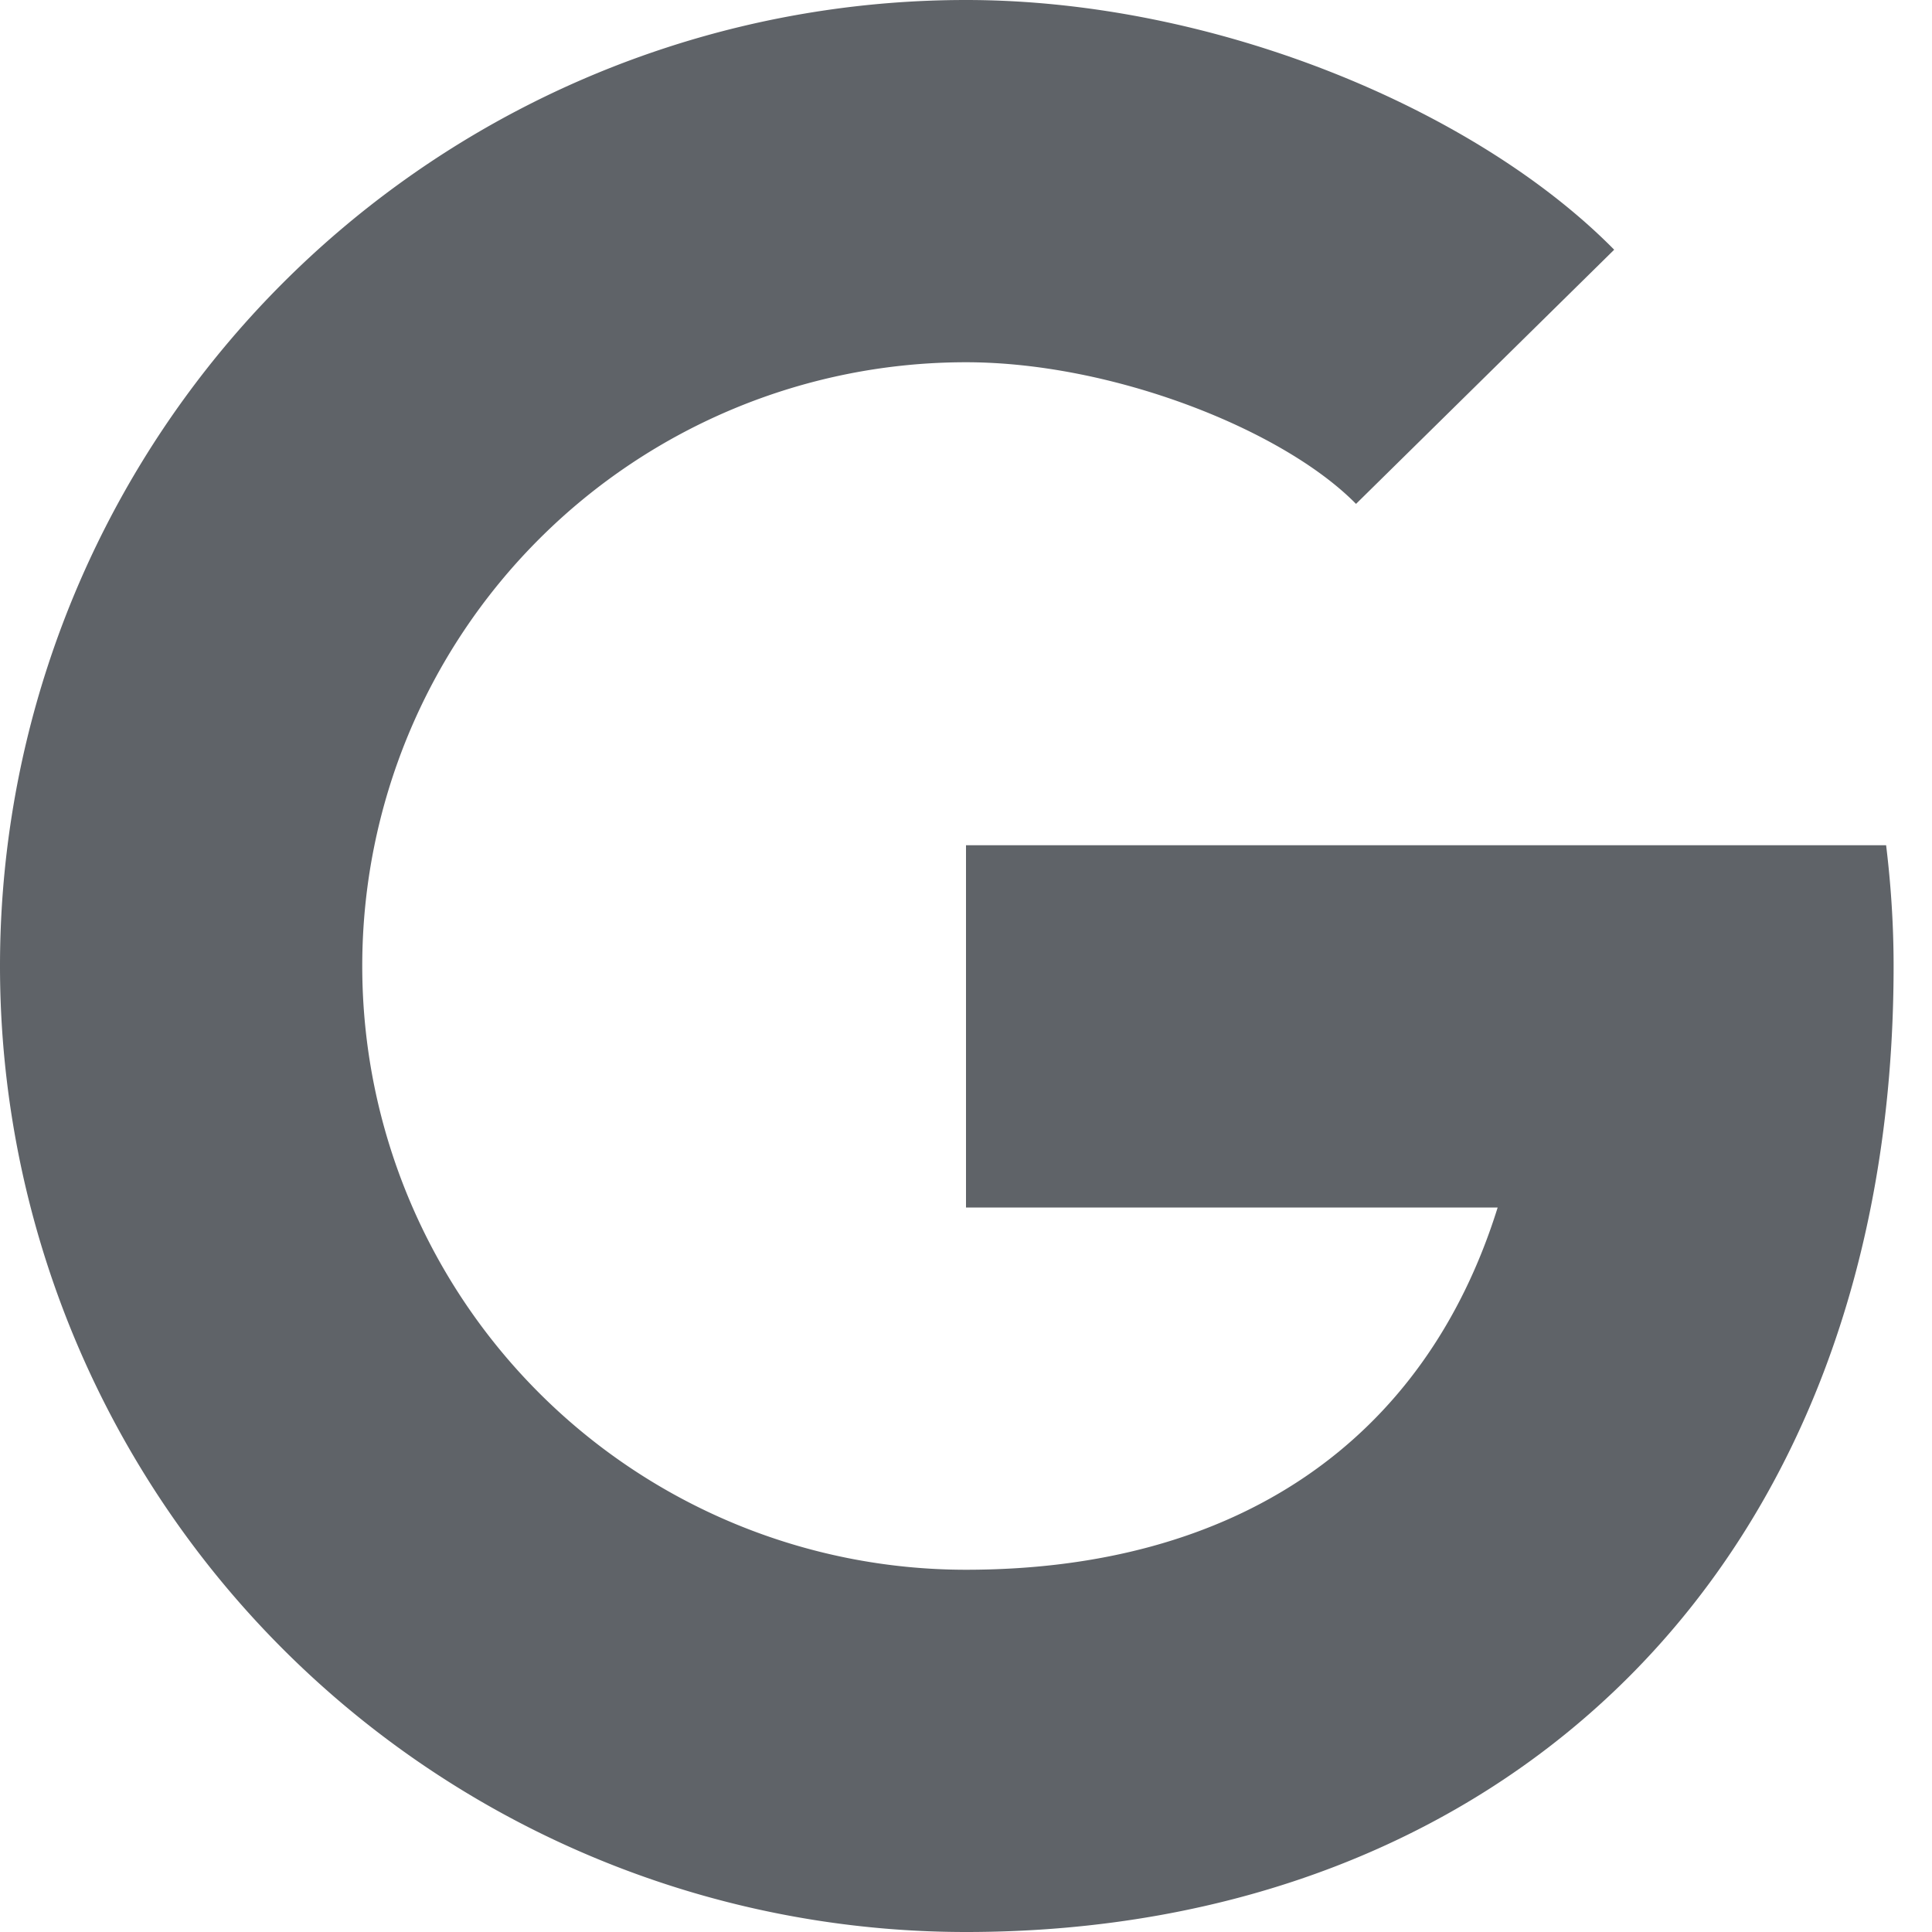 <?xml version="1.0" encoding="UTF-8"?><svg xmlns="http://www.w3.org/2000/svg" width="16" height="16" viewBox="0 0 16 16"><path fill="#5F6368" d="M15.62 7c.04.328.062.661.062 1 0 5.01-3.264 8-7.682 8A8 8 0 1 1 8 0c2.066 0 4.227.91 5.368 2.068L11.23 4.173C10.625 3.558 9.214 3 8 3a5 5 0 1 0 0 10c2.229 0 3.796-1.055 4.403-3H8V7h7.62z"/></svg>